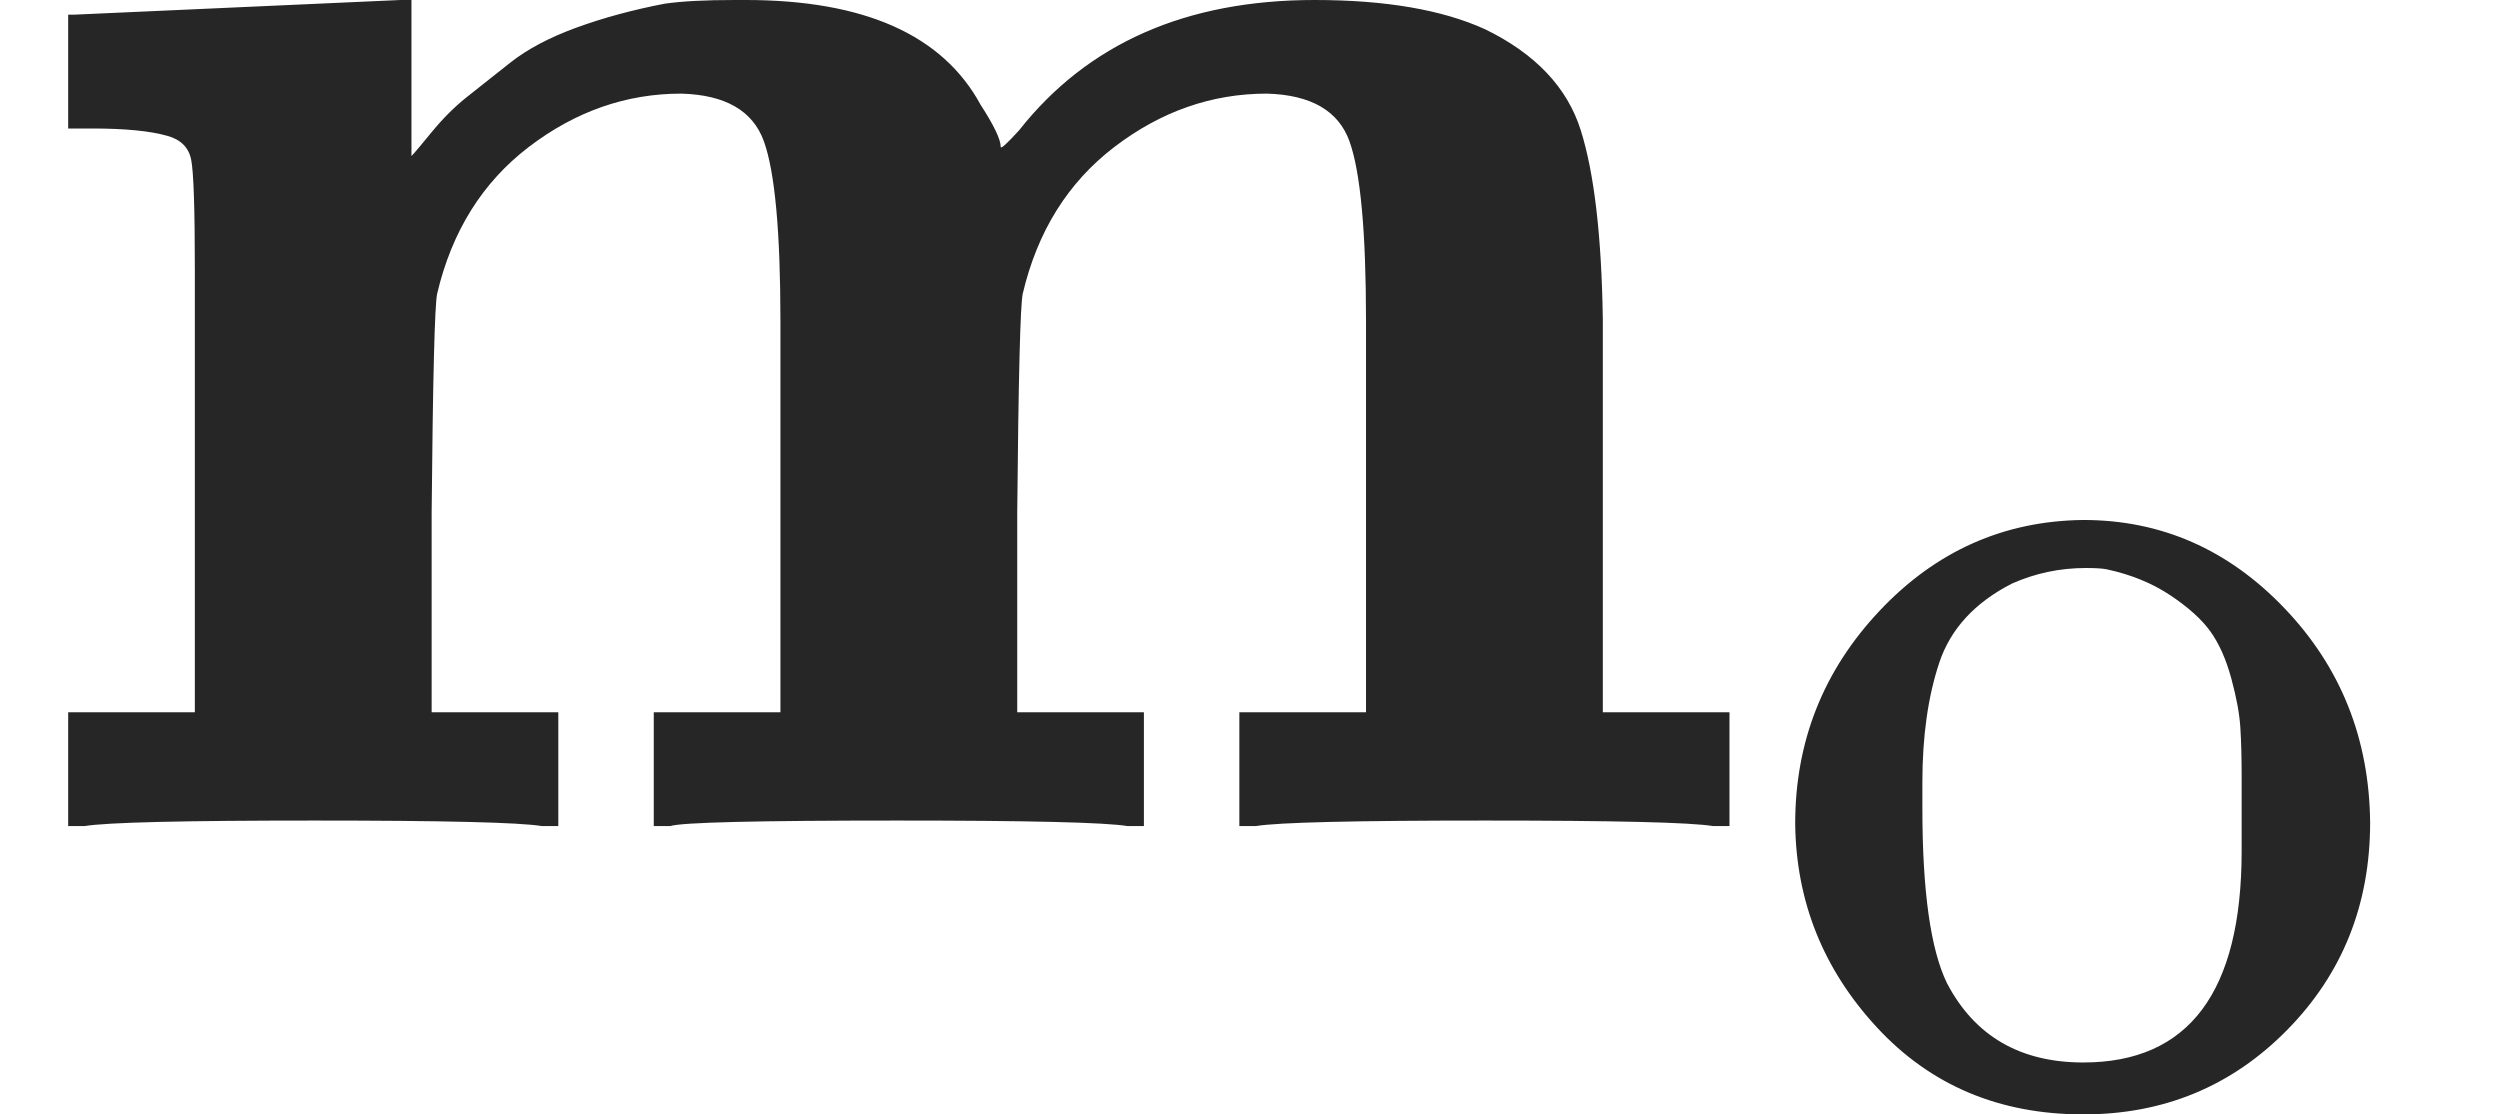 <?xml version="1.0" encoding="UTF-8" standalone="no"?>
<svg
   xmlns:dc="http://purl.org/dc/elements/1.1/"
   xmlns:cc="http://creativecommons.org/ns#"
   xmlns:rdf="http://www.w3.org/1999/02/22-rdf-syntax-ns#"
   xmlns:svg="http://www.w3.org/2000/svg"
   xmlns="http://www.w3.org/2000/svg"
   xmlns:xlink="http://www.w3.org/1999/xlink"
   xmlns:sodipodi="http://sodipodi.sourceforge.net/DTD/sodipodi-0.dtd"
   xmlns:inkscape="http://www.inkscape.org/namespaces/inkscape"
   style="vertical-align: -0.355ex"
   width="3.08ex"
   height="1.373ex"
   role="img"
   focusable="false"
   viewBox="0 -450 1361.6 607.1"
   id="svg14450"
   version="1.1"
   inkscape:version="0.91 r13725"
   sodipodi:docname="mo.svg">
  <sodipodi:namedview
     pagecolor="#ffffff"
     bordercolor="#666666"
     borderopacity="1"
     objecttolerance="10"
     gridtolerance="10"
     guidetolerance="10"
     inkscape:pageopacity="0"
     inkscape:pageshadow="2"
     inkscape:window-width="1867"
     inkscape:window-height="1056"
     id="namedview14474"
     showgrid="false"
     inkscape:zoom="0.21886017"
     inkscape:cx="680.79999"
     inkscape:cy="303.54999"
     inkscape:window-x="53"
     inkscape:window-y="24"
     inkscape:window-maximized="1"
     inkscape:current-layer="svg14450" />
  <defs
     id="defs14452">
    <path
       id="MJX-1-TEX-B-1D426"
       d="M40 442Q217 450 218 450H224V365Q226 367 235 378T254 397T278 416T314 435T362 448Q376 450 400 450H406Q503 450 534 393Q545 376 545 370Q545 368 555 379Q611 450 716 450Q774 450 809 434Q850 414 861 379T873 276V213V198V62H942V0H933Q915 3 809 3Q702 3 684 0H675V62H744V194V275Q744 348 735 373T690 399Q645 399 607 370T557 290Q555 281 554 171V62H623V0H614Q596 3 489 3Q374 3 365 0H356V62H425V194V275Q425 348 416 373T371 399Q326 399 288 370T238 290Q236 281 235 171V62H304V0H295Q277 3 171 3Q64 3 46 0H37V62H106V210V303Q106 353 104 363T91 376Q77 380 50 380H37V442H40Z" />
    <path
       id="MJX-1-TEX-N-6F"
       d="M28 214Q28 309 93 378T250 448Q340 448 405 380T471 215Q471 120 407 55T250 -10Q153 -10 91 57T28 214ZM250 30Q372 30 372 193V225V250Q372 272 371 288T364 326T348 362T317 390T268 410Q263 411 252 411Q222 411 195 399Q152 377 139 338T126 246V226Q126 130 145 91Q177 30 250 30Z" />
  </defs>
  <g
     stroke="currentColor"
     fill="currentColor"
     stroke-width="0"
     transform="matrix(1 0 0 -1 0 0)"
     id="g14456"
     style="fill:#262626;stroke:#262626">
    <g
       data-mml-node="math"
       id="g14458"
       style="fill:#262626;stroke:#262626">
      <g
         data-mml-node="msub"
         id="g14460"
         style="fill:#262626;stroke:#262626">
        <g
           data-mml-node="TeXAtom"
           data-mjx-texclass="ORD"
           id="g14462"
           style="fill:#262626;stroke:#262626">
          <g
             data-mml-node="mi"
             id="g14464"
             style="fill:#262626;stroke:#262626">
            <use
               xlink:href="#MJX-1-TEX-B-1D426"
               id="use14466"
               style="fill:#262626;stroke:#262626" />
          </g>
        </g>
        <g
           data-mml-node="TeXAtom"
           transform="translate(958, -150) scale(0.707)"
           data-mjx-texclass="ORD"
           id="g14468"
           style="fill:#262626;stroke:#262626">
          <g
             data-mml-node="mi"
             id="g14470"
             style="fill:#262626;stroke:#262626">
            <use
               xlink:href="#MJX-1-TEX-N-6F"
               id="use14472"
               style="fill:#262626;stroke:#262626" />
          </g>
        </g>
      </g>
    </g>
  </g>
</svg>
